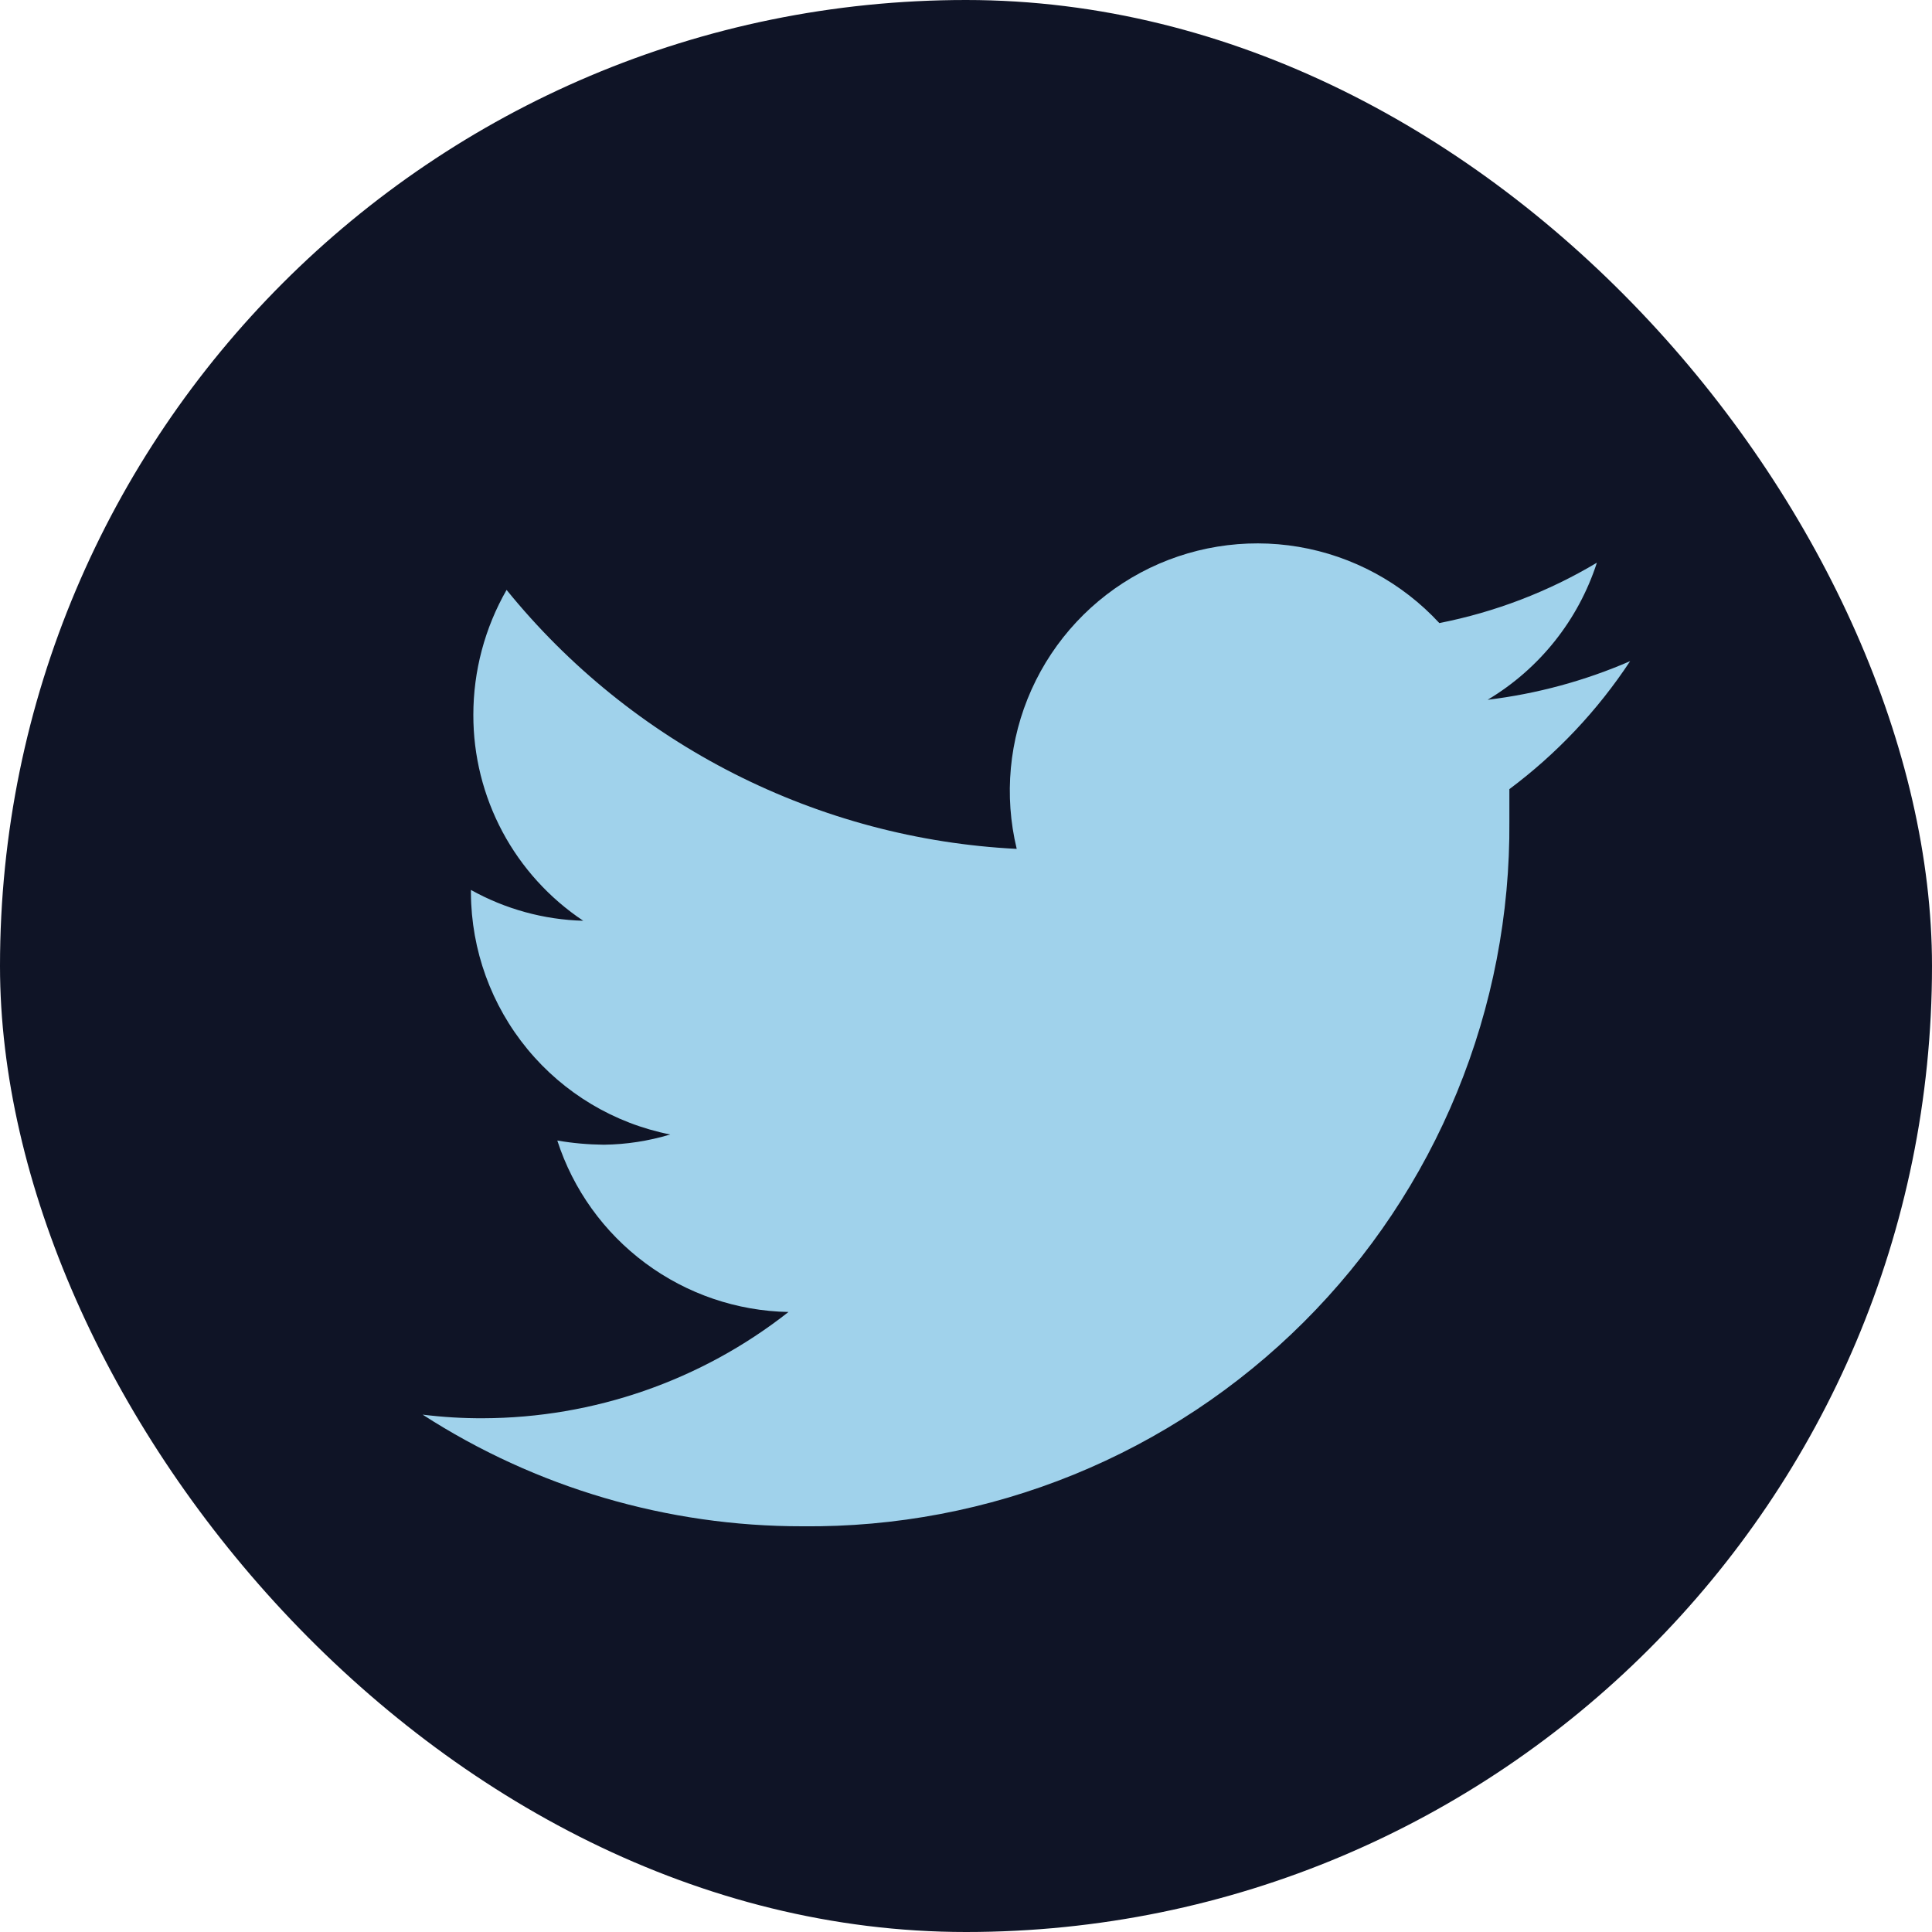 <svg width="24" height="24" viewBox="0 0 24 24" fill="none" xmlns="http://www.w3.org/2000/svg">
<rect width="24" height="24" rx="12" fill="#0F1426"/>
<path d="M20.25 8.213C19.686 8.458 19.09 8.619 18.48 8.693C19.124 8.308 19.606 7.704 19.837 6.99C19.233 7.351 18.571 7.604 17.88 7.74C17.418 7.24 16.804 6.907 16.132 6.793C15.461 6.68 14.771 6.792 14.17 7.113C13.57 7.434 13.093 7.945 12.814 8.566C12.535 9.187 12.47 9.883 12.63 10.545C11.407 10.484 10.211 10.165 9.119 9.611C8.027 9.057 7.064 8.279 6.293 7.328C6.022 7.801 5.88 8.336 5.88 8.88C5.879 9.386 6.003 9.884 6.241 10.331C6.479 10.777 6.824 11.157 7.245 11.438C6.756 11.425 6.277 11.293 5.85 11.055V11.093C5.854 11.802 6.102 12.487 6.553 13.034C7.004 13.581 7.63 13.955 8.325 14.093C8.057 14.174 7.78 14.217 7.5 14.22C7.306 14.218 7.113 14.201 6.923 14.168C7.12 14.778 7.503 15.31 8.018 15.692C8.533 16.074 9.154 16.286 9.795 16.298C8.713 17.149 7.377 17.614 6 17.618C5.749 17.619 5.499 17.604 5.25 17.573C6.656 18.481 8.294 18.962 9.967 18.96C11.122 18.972 12.268 18.754 13.337 18.319C14.407 17.883 15.379 17.238 16.196 16.423C17.014 15.607 17.661 14.637 18.099 13.569C18.538 12.5 18.759 11.355 18.75 10.2C18.75 10.073 18.75 9.938 18.75 9.803C19.338 9.364 19.846 8.826 20.25 8.213Z" fill="#A0D2EB"/>
</svg>

